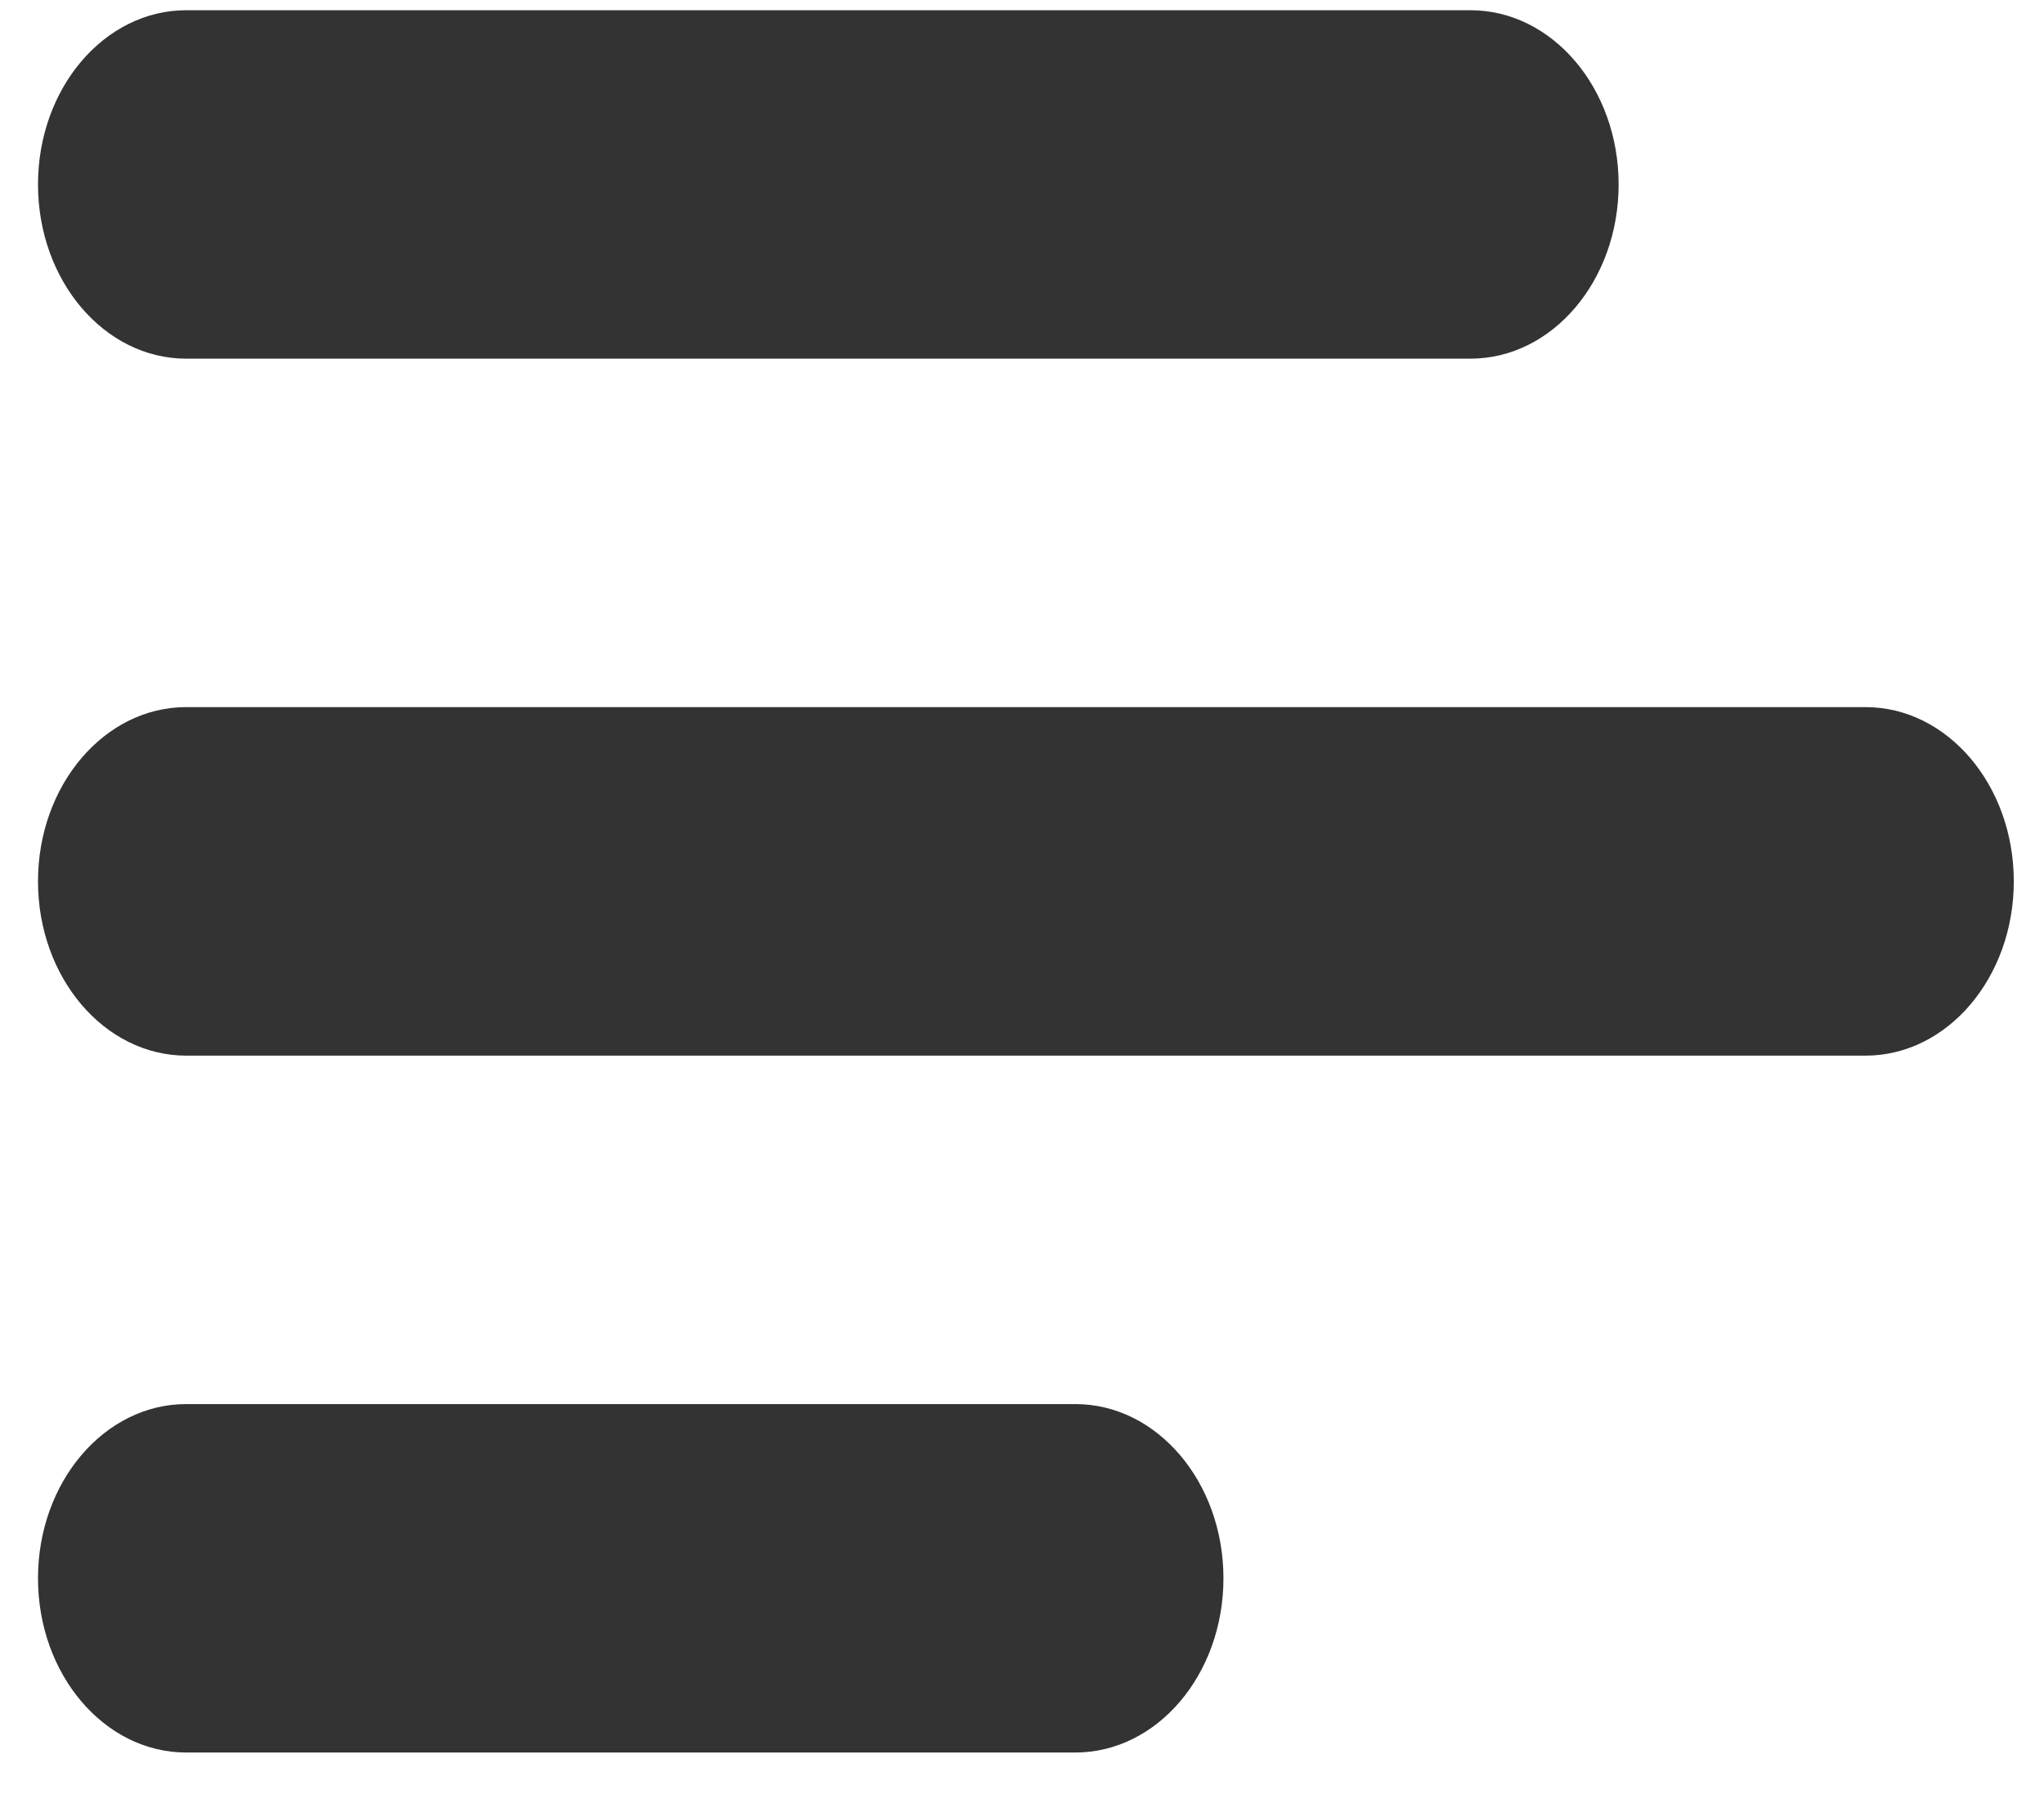 <svg width="27" height="24" viewBox="0 0 27 24" fill="none" xmlns="http://www.w3.org/2000/svg">
<path fill-rule="evenodd" clip-rule="evenodd" d="M14.204 18.544C15.285 18.544 16.161 19.574 16.161 20.845C16.161 22.116 15.285 23.146 14.204 23.146H2.46C1.379 23.146 0.502 22.116 0.502 20.845C0.502 19.574 1.379 18.544 2.46 18.544H14.204ZM24.643 9.339C25.724 9.339 26.601 10.37 26.601 11.64C26.601 12.911 25.724 13.942 24.643 13.942H2.46C1.379 13.942 0.502 12.911 0.502 11.64C0.502 10.37 1.379 9.339 2.46 9.339H24.643ZM19.423 0.135C20.505 0.135 21.381 1.165 21.381 2.436C21.381 3.707 20.505 4.737 19.423 4.737H2.46C1.379 4.737 0.502 3.707 0.502 2.436C0.502 1.165 1.379 0.135 2.46 0.135H19.423Z" fill="#333333"/>
</svg>
